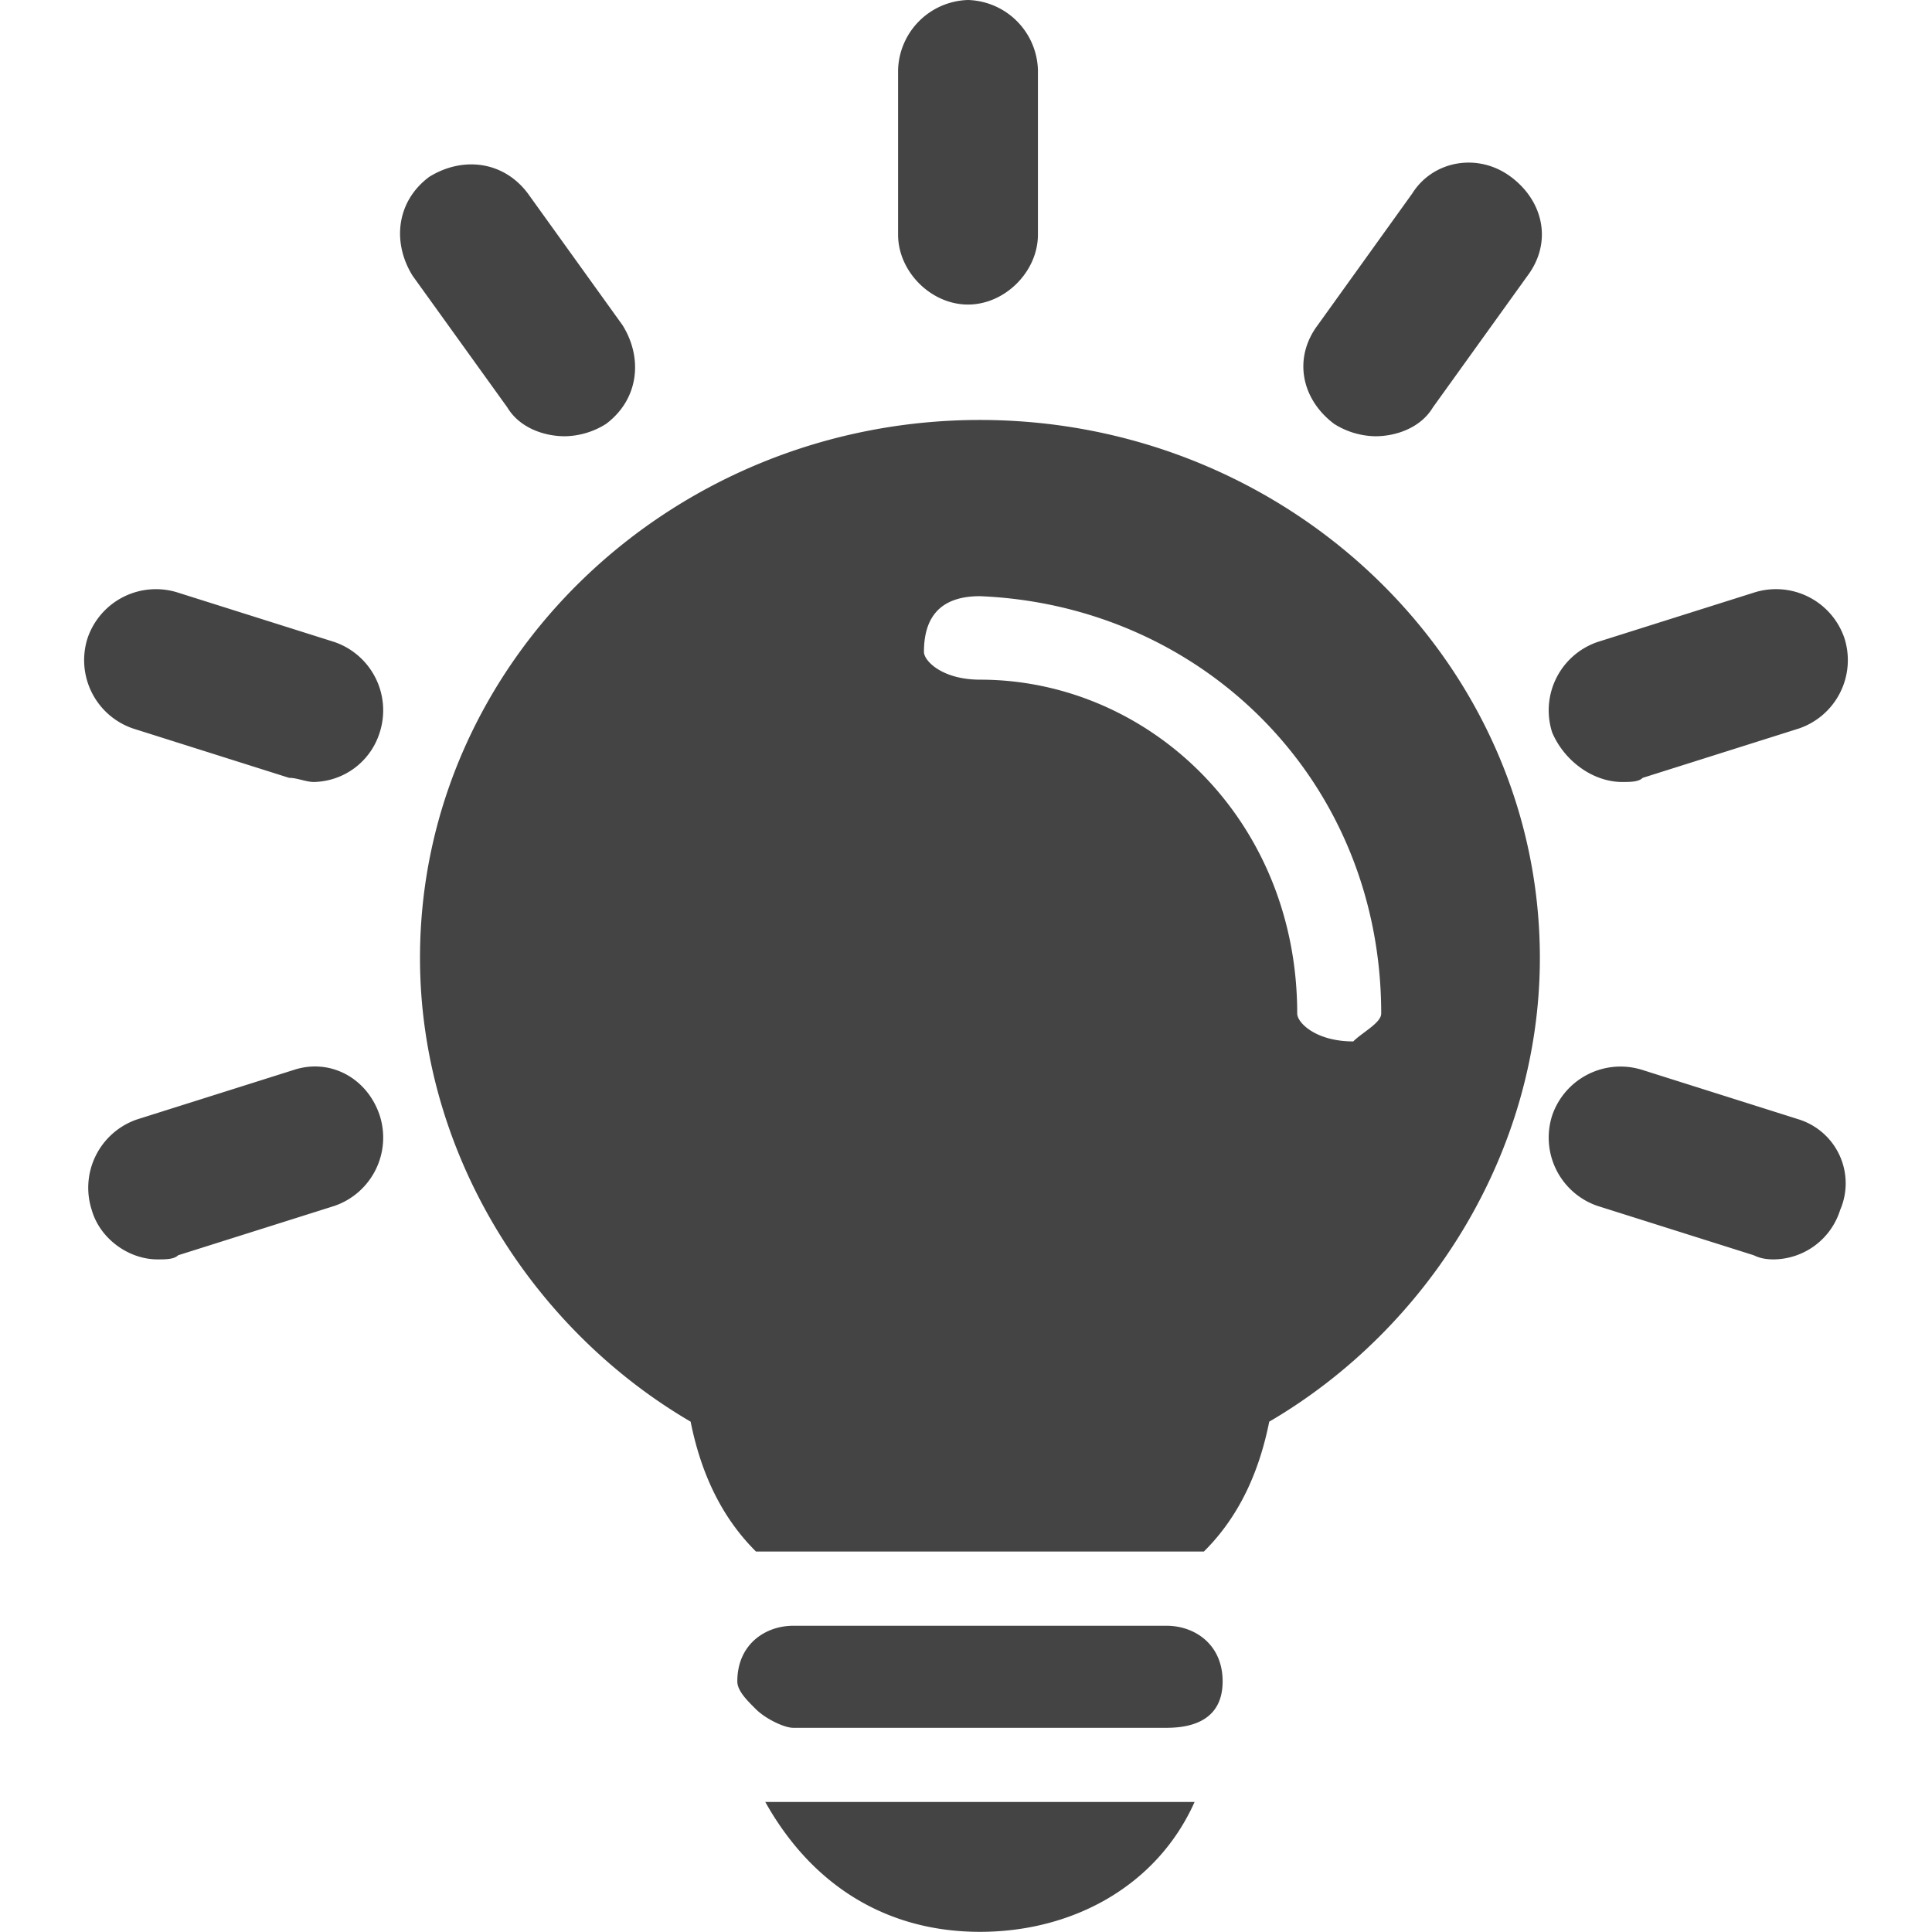 <?xml version="1.0" standalone="no"?><!DOCTYPE svg PUBLIC "-//W3C//DTD SVG 1.1//EN" "http://www.w3.org/Graphics/SVG/1.1/DTD/svg11.dtd"><svg t="1576466531670" class="icon" viewBox="0 0 1024 1024" version="1.1" xmlns="http://www.w3.org/2000/svg" p-id="12512" xmlns:xlink="http://www.w3.org/1999/xlink" width="16" height="16"><defs><style type="text/css"></style></defs><path d="M366.043 753.509C281.948 704.362 222.606 610.963 222.606 507.726 222.606 350.356 356.16 222.589 519.407 222.589c163.203 0 296.756 127.811 296.756 285.137 0 103.237-59.342 196.635-143.437 245.783-4.941 24.618-14.824 49.192-34.635 68.825H400.678c-19.766-19.632-29.693-44.206-34.635-68.825z m366.026-216.312c0-122.869-93.933-216.268-212.662-221.209-19.81 0-29.693 9.838-29.693 29.515 0 4.897 9.883 14.735 29.693 14.735 89.036 0 168.144 73.722 168.144 176.959 0 4.897 9.927 14.78 29.693 14.78 4.941-4.897 14.824-9.838 14.824-14.78z m-341.274 353.962c0-19.632 14.824-29.471 29.649-29.471h197.882c14.824 0 29.693 9.794 29.693 29.471 0 19.677-14.869 24.618-29.693 24.618H420.444c-4.897 0-14.824-4.897-19.766-9.838-4.941-4.897-9.883-9.838-9.883-14.78z m242.355 63.928c-19.766 44.251-64.284 68.825-113.743 68.825-49.459 0-89.036-24.574-113.788-68.825h227.531zM513.041 161.422c19.632 0 37.083-17.451 37.083-37.083V37.083A38.196 38.196 0 0 0 513.041 0a38.196 38.196 0 0 0-37.039 37.083v87.255c0 19.632 17.451 37.083 37.039 37.083zM268.905 215.956c6.544 10.907 19.588 15.27 30.495 15.27a42.069 42.069 0 0 0 21.814-6.544c17.451-13.088 19.632-34.902 8.726-52.353L279.767 102.525c-13.088-17.451-34.902-19.632-52.353-8.726-17.451 13.088-19.588 34.902-8.726 52.353L268.905 215.956zM177.287 340.295L94.395 314.118a38.285 38.285 0 0 0-47.946 23.995 38.285 38.285 0 0 0 23.995 47.99l82.803 26.177c4.407 0 8.77 2.181 13.133 2.181a37.306 37.306 0 0 0 34.857-26.177 38.285 38.285 0 0 0-23.951-47.99z m776.214 253.04l-82.803-26.177a38.285 38.285 0 0 0-47.99 23.995 38.285 38.285 0 0 0 23.951 47.99l82.892 26.177c4.363 2.181 8.726 2.181 10.907 2.181a37.306 37.306 0 0 0 34.857-26.177 35.525 35.525 0 0 0-21.814-47.99zM155.473 567.158l-82.892 26.177a38.285 38.285 0 0 0-23.951 47.99c4.363 15.27 19.588 26.177 34.857 26.177 4.363 0 8.726 0 10.907-2.181l82.892-26.177a38.285 38.285 0 0 0 23.951-47.99c-6.544-19.632-26.132-30.539-45.764-23.995z m704.273-152.696c4.363 0 8.726 0 10.907-2.181l82.848-26.177a38.285 38.285 0 0 0 24.04-47.99 38.285 38.285 0 0 0-47.99-23.995l-82.892 26.177a38.285 38.285 0 0 0-23.951 47.99c6.544 15.27 21.814 26.177 37.039 26.177z m-111.206-311.937l-50.127 69.804c-13.088 17.451-8.726 39.265 8.726 52.353a42.069 42.069 0 0 0 21.814 6.544c10.862 0 23.951-4.363 30.495-15.27l50.172-69.804c13.088-17.451 8.726-39.265-8.726-52.353-17.451-13.088-41.402-8.726-52.353 8.726z" p-id="12513" fill="#444444"></path></svg>
